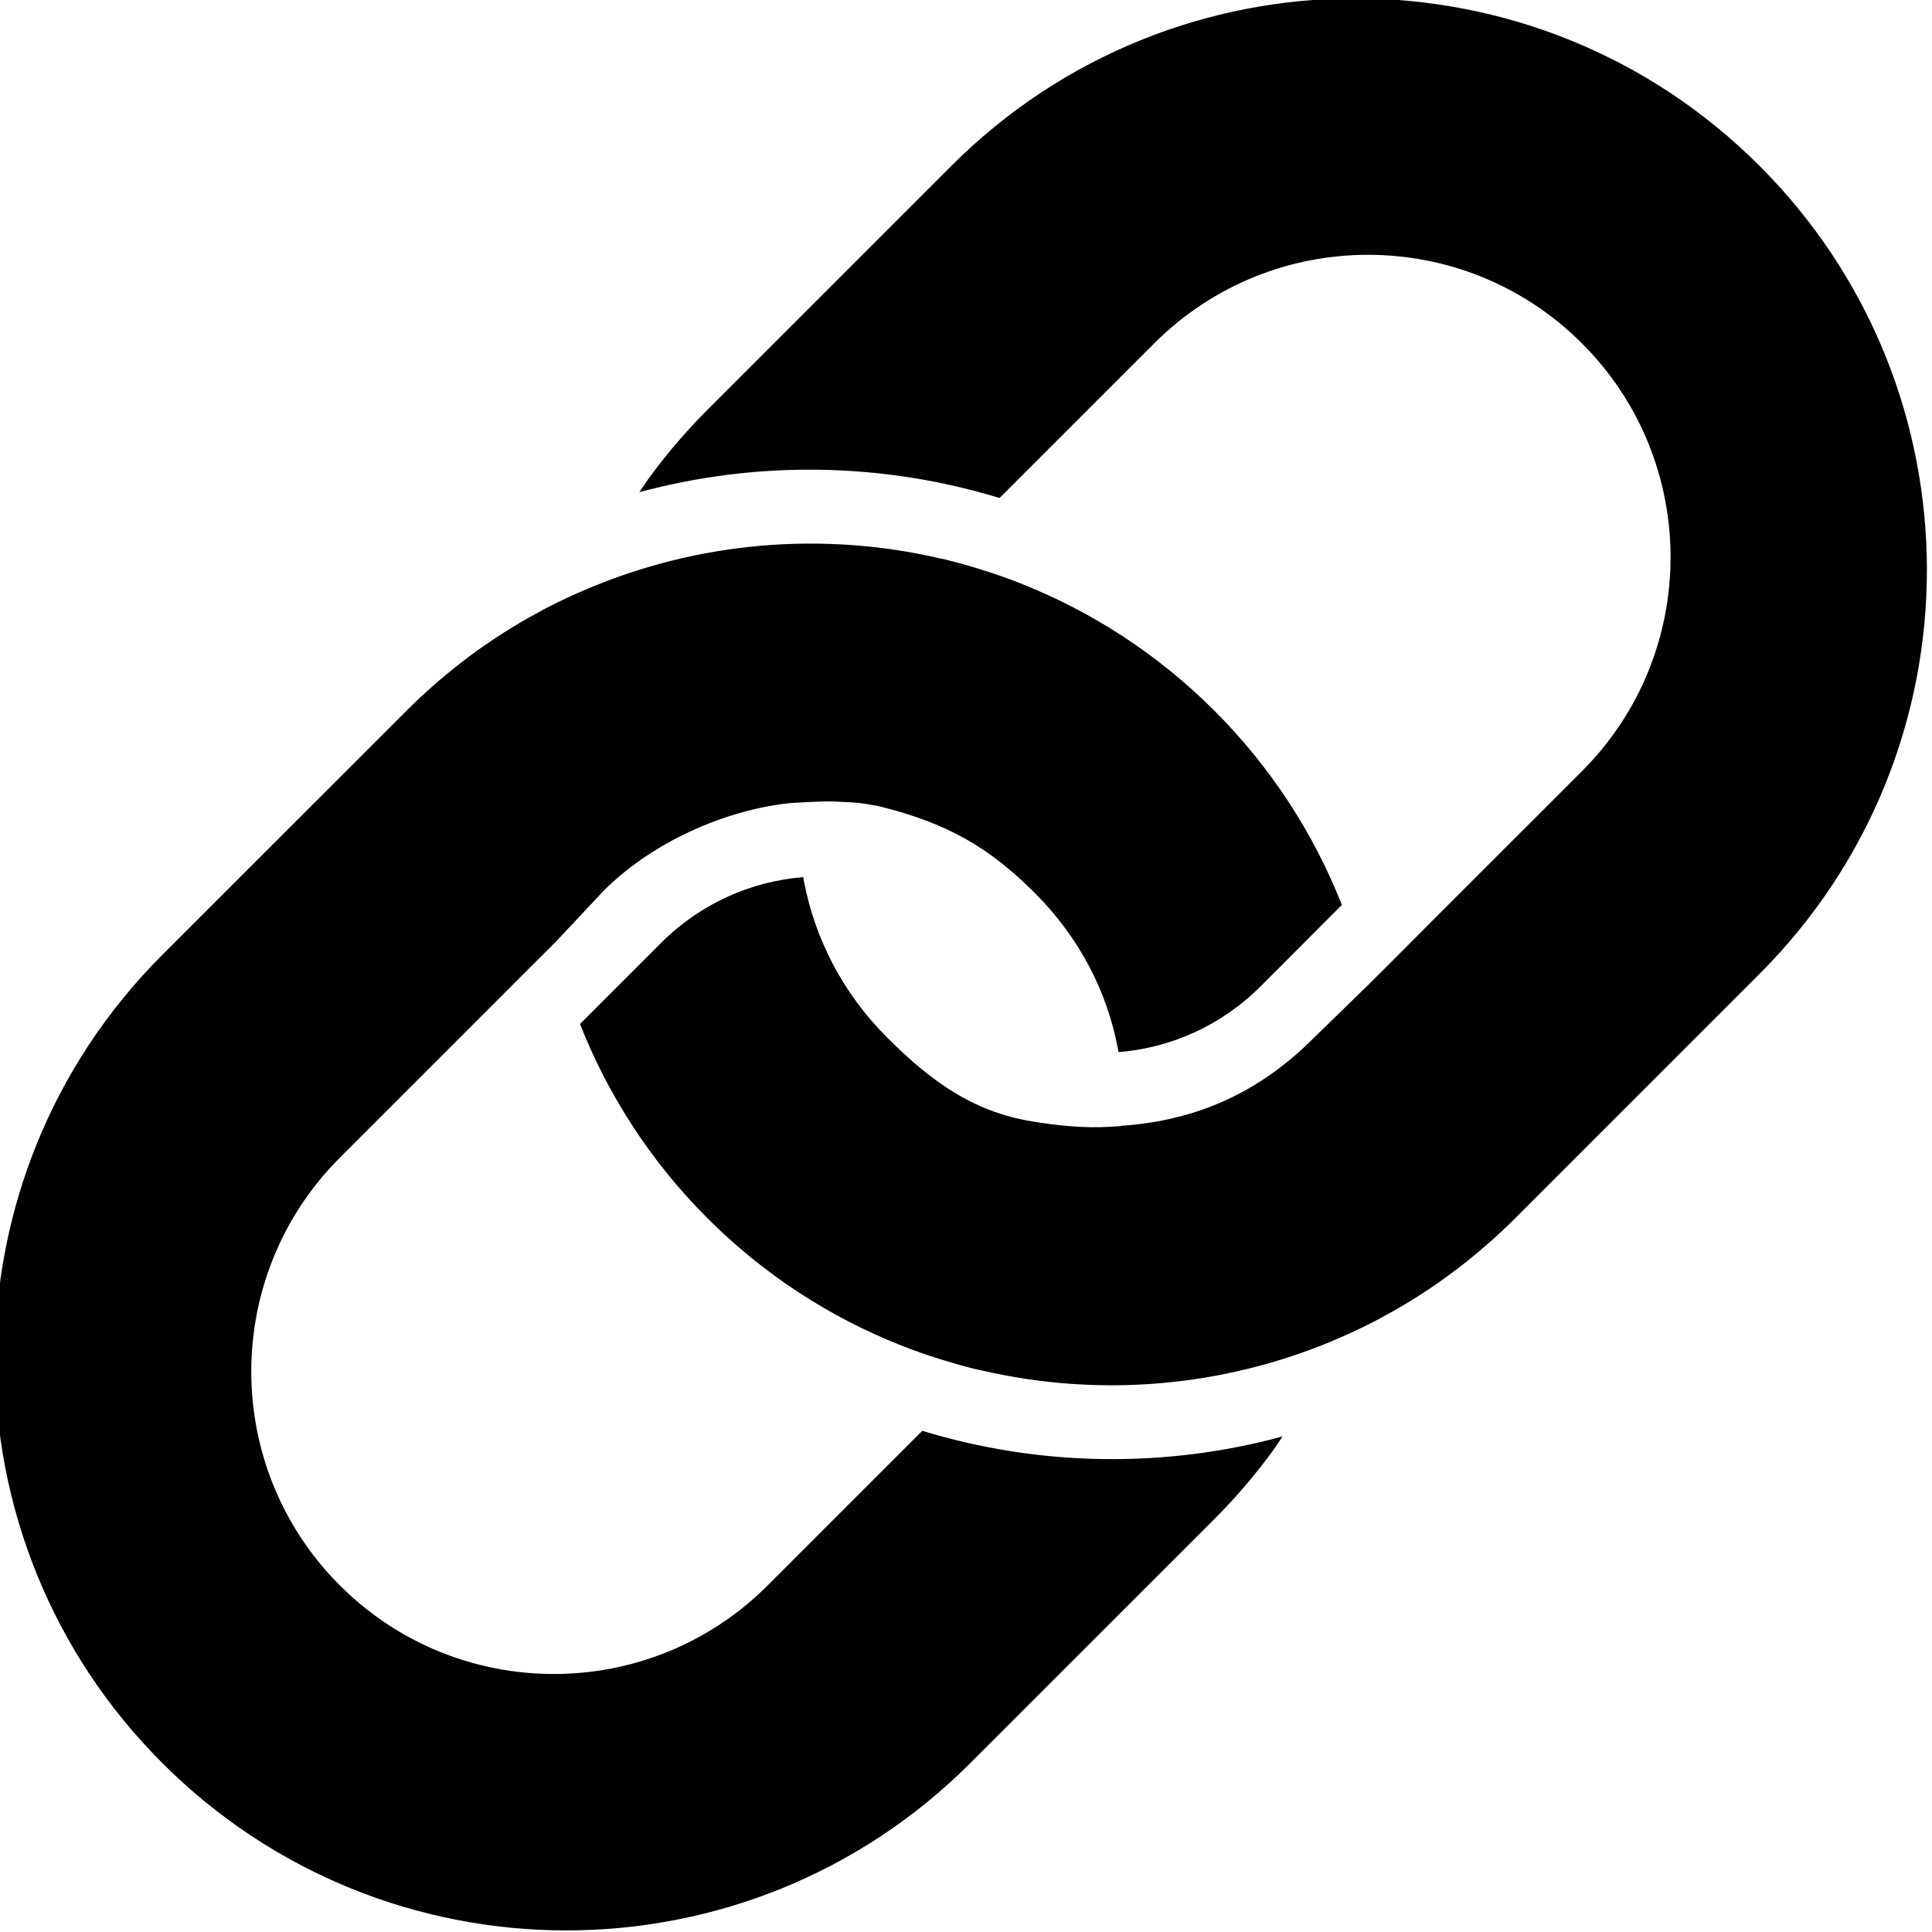 <?xml version="1.0" encoding="utf-8"?>
<!-- Generator: Adobe Illustrator 16.2.1, SVG Export Plug-In . SVG Version: 6.00 Build 0)  -->
<!DOCTYPE svg PUBLIC "-//W3C//DTD SVG 1.1//EN" "http://www.w3.org/Graphics/SVG/1.1/DTD/svg11.dtd">
<svg version="1.1" id="Layer_1" xmlns="http://www.w3.org/2000/svg" xmlns:xlink="http://www.w3.org/1999/xlink" x="0px" y="0px"
	 width="100px" height="100px" viewBox="0 0 100 100" enable-background="new 0 0 100 100" xml:space="preserve">
<g>
	<path d="M91.072,8.585C79.524-2.97,60.796-2.97,49.246,8.582L36.608,21.22c-1.091,1.09-2.08,2.25-2.966,3.455
		c-0.193,0.26-0.368,0.537-0.551,0.801c6.105-1.648,12.585-1.55,18.646,0.301l1.033-1.034l6.972-6.97
		c6.112-6.112,16.023-6.112,22.14,0c6.115,6.115,6.115,16.027,0,22.143l-7.947,7.946l-1.631,1.636l-1.591,1.587l-0.009,0.008
		l-2.722,2.648C65.223,56.501,62,58.007,58,58.275v0.012c0-0.004,0.077-0.004,0.073-0.004c-0.757,0.065-1.5,0.073-2.053,0.049
		c-1.223-0.057-2.271-0.238-2.271-0.238c-3.219-0.438-5.479-2.037-7.834-4.394c-2.295-2.295-3.725-5.097-4.299-8.063
		c-0.017-0.082-0.026-0.156-0.041-0.238c-2.681,0.22-5.297,1.348-7.346,3.395l-4.209,4.209c1.445,3.658,3.634,7.09,6.59,10.044
		c2.954,2.958,6.378,5.147,10.032,6.592c0.671,0.265,1.353,0.506,2.039,0.718c0.576,0.179,1.151,0.346,1.737,0.492
		c0.043,0.012,0.08,0.016,0.116,0.024c0.106,0.028,0.211,0.045,0.317,0.069c6.058,1.399,12.467,0.866,18.257-1.596
		c0.708-0.305,1.416-0.631,2.107-0.992c0.037-0.017,0.073-0.037,0.11-0.058c0.118-0.061,0.228-0.126,0.342-0.191
		c0.293-0.158,0.586-0.317,0.874-0.488c0.005,0,0.009,0,0.009-0.004c2.1-1.241,4.077-2.763,5.884-4.565L91.072,50.41
		C102.624,38.858,102.624,20.129,91.072,8.585z"/>
	<path d="M47.738,74.059l-1.034,1.033l-6.97,6.971c-6.114,6.111-16.026,6.111-22.141,0c-6.116-6.116-6.116-16.027,0-22.144
		l7.946-7.946l1.634-1.636l1.591-1.587l0.006-0.008l2.488-2.649C34.02,43.338,38,41.829,41,41.56c0,0,1.569-0.1,2.125-0.076
		c1.223,0.053,1.406,0.062,2.391,0.25c3.531,0.875,5.686,2.131,8.041,4.482c2.295,2.295,3.728,5.058,4.297,8.02
		c0.017,0.086,0.028,0.14,0.041,0.221c2.686-0.215,5.306-1.358,7.349-3.4l4.211-4.219c-1.444-3.658-3.634-7.088-6.592-10.046
		c-2.954-2.954-6.38-5.149-10.034-6.593c-0.669-0.265-1.351-0.506-2.036-0.717c-0.576-0.179-1.156-0.346-1.737-0.489
		c-0.047-0.012-0.08-0.021-0.118-0.033c-0.104-0.024-0.211-0.041-0.315-0.065c-6.061-1.399-12.467-0.862-18.255,1.599
		c-0.712,0.301-1.416,0.626-2.108,0.989c-0.041,0.021-0.075,0.037-0.112,0.057c-0.116,0.061-0.228,0.126-0.342,0.191
		c-0.293,0.159-0.59,0.317-0.873,0.488c-0.008,0-0.008,0.004-0.01,0.008c-2.102,1.237-4.079,2.759-5.882,4.561L8.4,49.425
		c-11.552,11.552-11.552,30.281,0,41.829c11.55,11.552,30.277,11.552,41.827,0l12.64-12.638c1.091-1.095,2.079-2.25,2.967-3.459
		c0.191-0.265,0.37-0.537,0.549-0.806C60.278,76.008,53.797,75.91,47.738,74.059z"/>
	<path d="M57.769,57.881c0,0.008,0,0.016-0.005,0.024c0.005,0,0.005,0,0.005,0S57.769,57.896,57.769,57.881z"/>
</g>
</svg>

